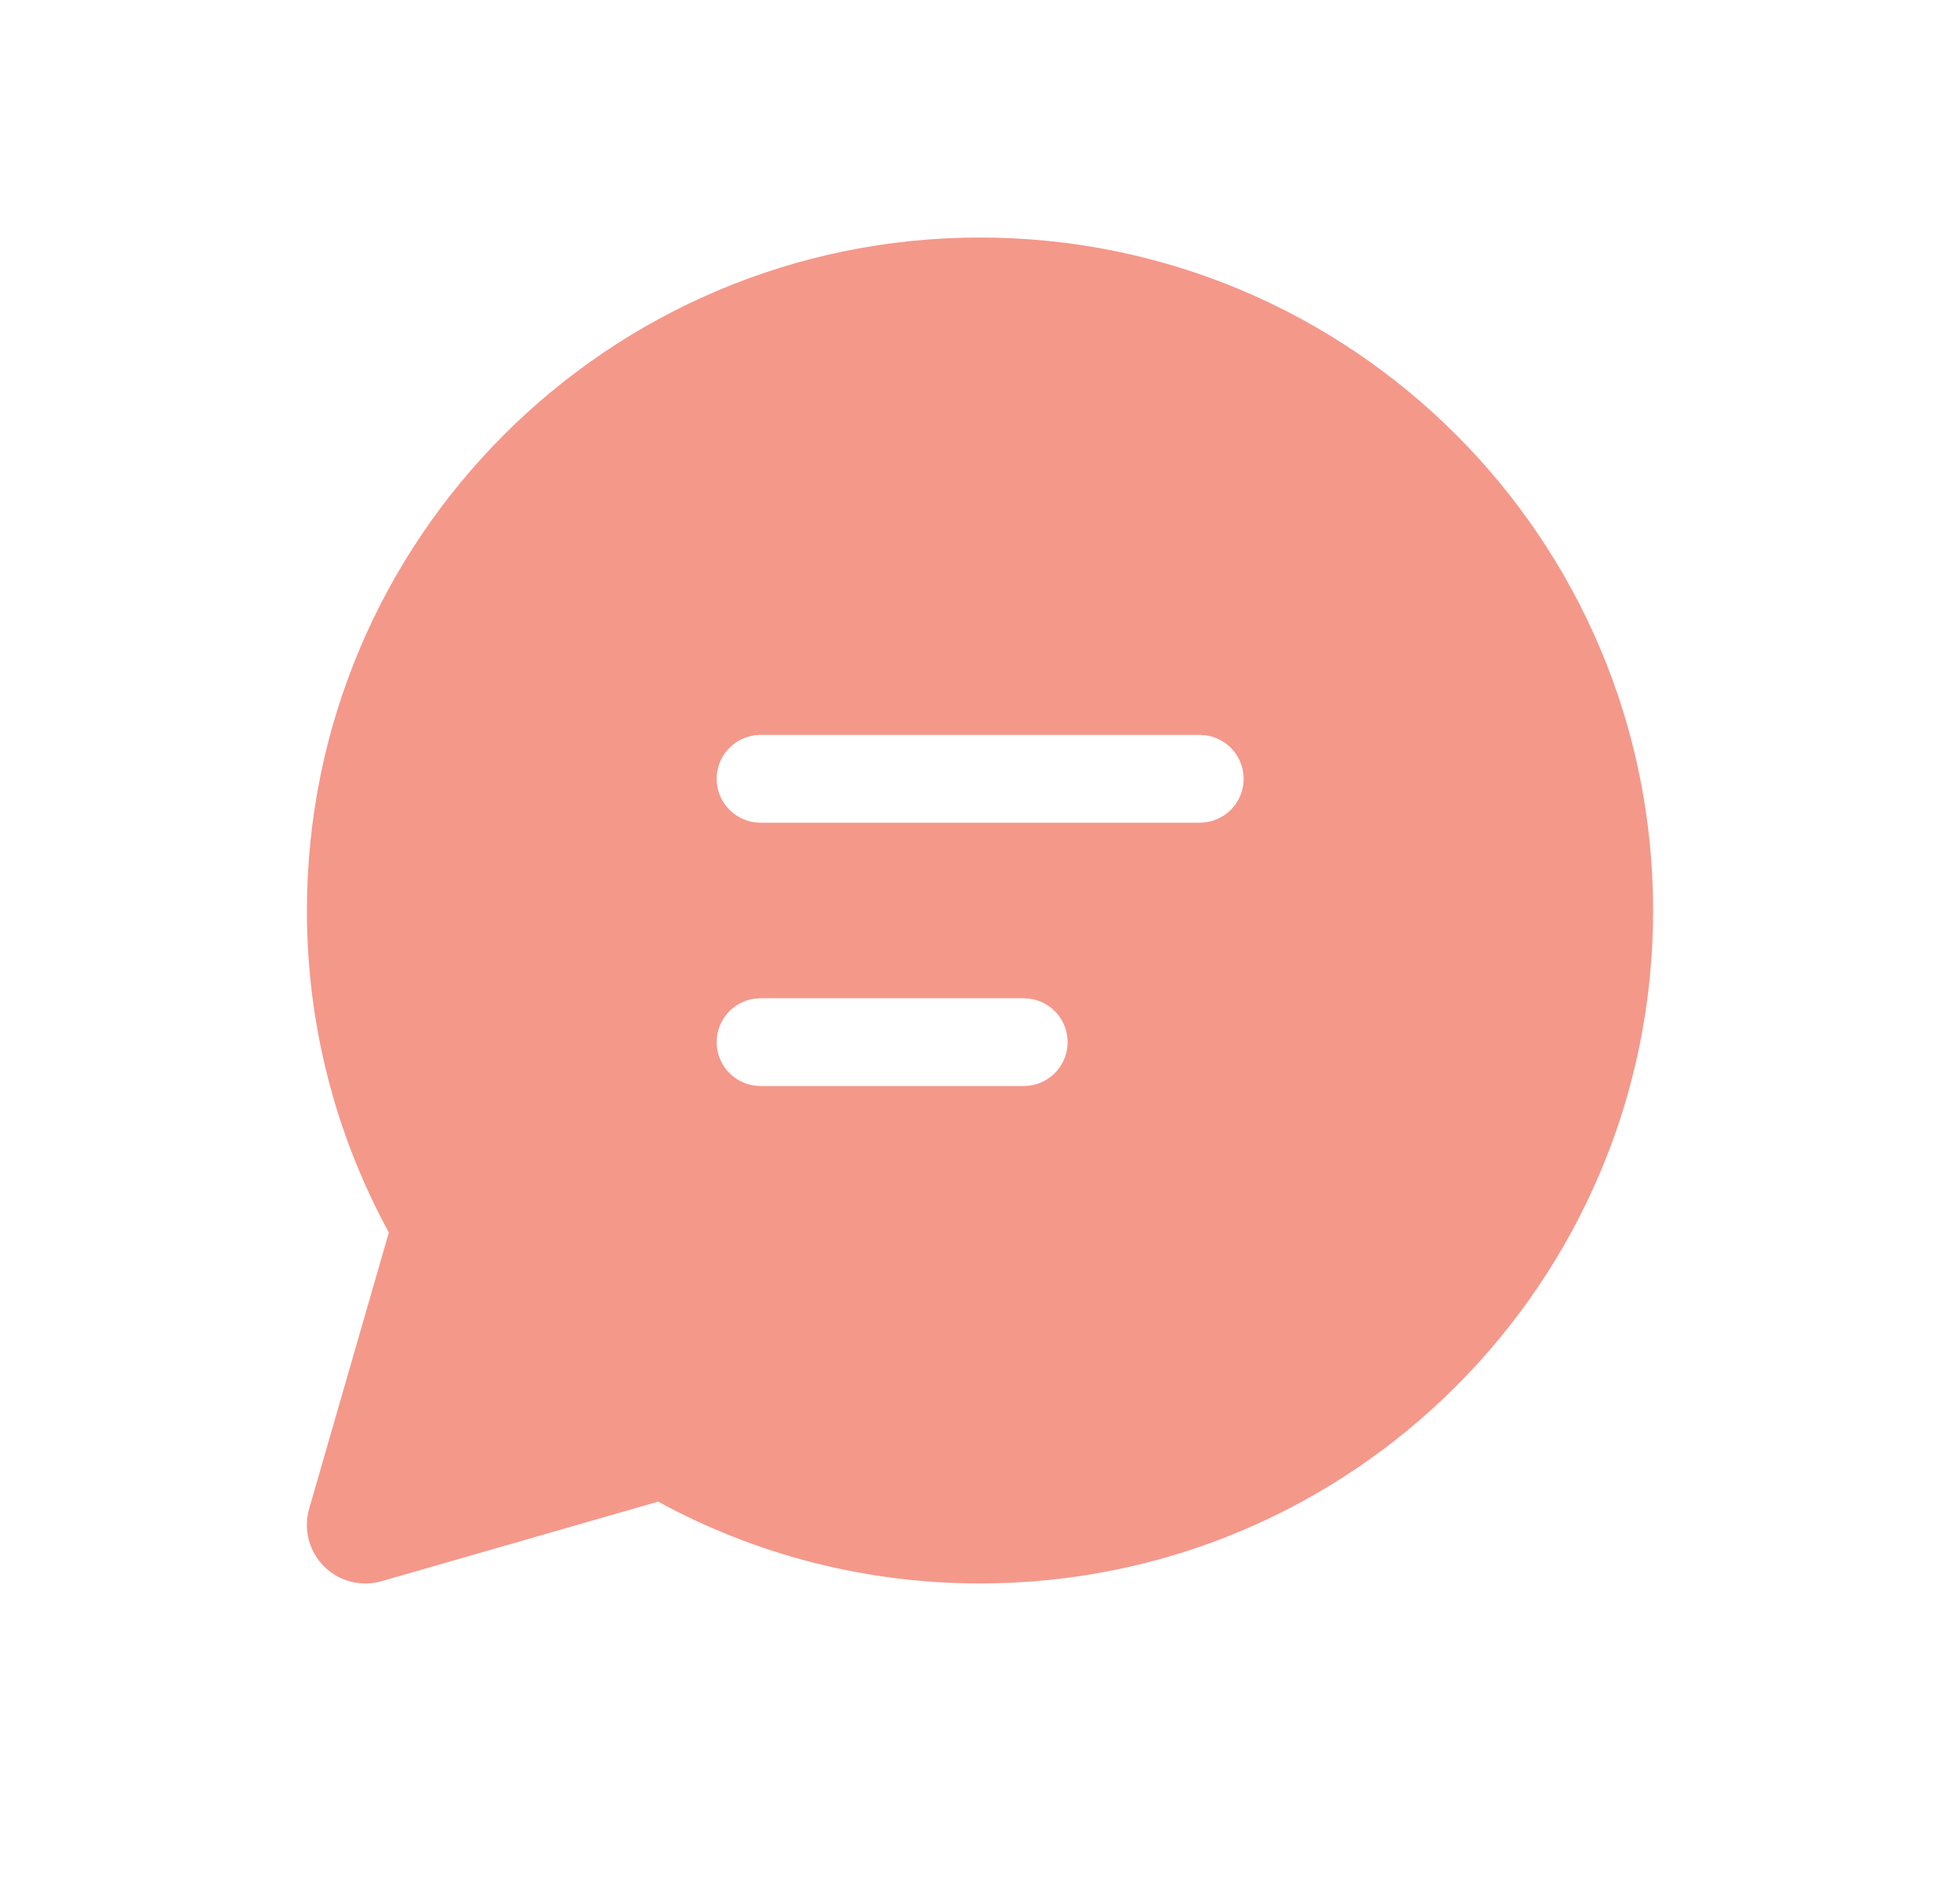 <svg width="33" height="32" viewBox="0 0 33 32" fill="none" xmlns="http://www.w3.org/2000/svg">
    <path
        d="M16.5 4C22.76 4 27.833 9.074 27.833 15.333C27.833 21.591 22.76 26.666 16.5 26.666C14.579 26.666 12.726 26.186 11.08 25.288L6.425 26.628C6.256 26.677 6.077 26.679 5.906 26.636C5.735 26.591 5.58 26.503 5.455 26.378C5.331 26.253 5.242 26.098 5.198 25.927C5.154 25.757 5.156 25.577 5.205 25.408L6.547 20.756C5.639 19.093 5.165 17.228 5.168 15.333C5.168 9.074 10.243 4 16.5 4ZM17.238 16.811H12.804L12.704 16.818C12.527 16.842 12.365 16.93 12.248 17.064C12.131 17.199 12.066 17.372 12.066 17.55C12.066 17.729 12.131 17.901 12.248 18.036C12.365 18.17 12.527 18.258 12.704 18.282L12.804 18.289H17.238L17.337 18.282C17.514 18.258 17.676 18.17 17.793 18.036C17.911 17.901 17.975 17.729 17.975 17.55C17.975 17.372 17.911 17.199 17.793 17.064C17.676 16.93 17.514 16.842 17.337 16.818L17.238 16.811H17.238ZM20.201 12.376H12.804L12.704 12.383C12.527 12.408 12.365 12.495 12.248 12.63C12.131 12.764 12.066 12.937 12.066 13.116C12.066 13.294 12.131 13.467 12.248 13.601C12.365 13.736 12.527 13.823 12.704 13.848L12.804 13.855H20.2L20.3 13.848C20.477 13.823 20.639 13.736 20.757 13.601C20.874 13.467 20.939 13.294 20.939 13.116C20.939 12.937 20.874 12.764 20.757 12.63C20.639 12.495 20.477 12.408 20.3 12.383L20.201 12.376Z"
        fill="#F4988A" />
</svg>
    